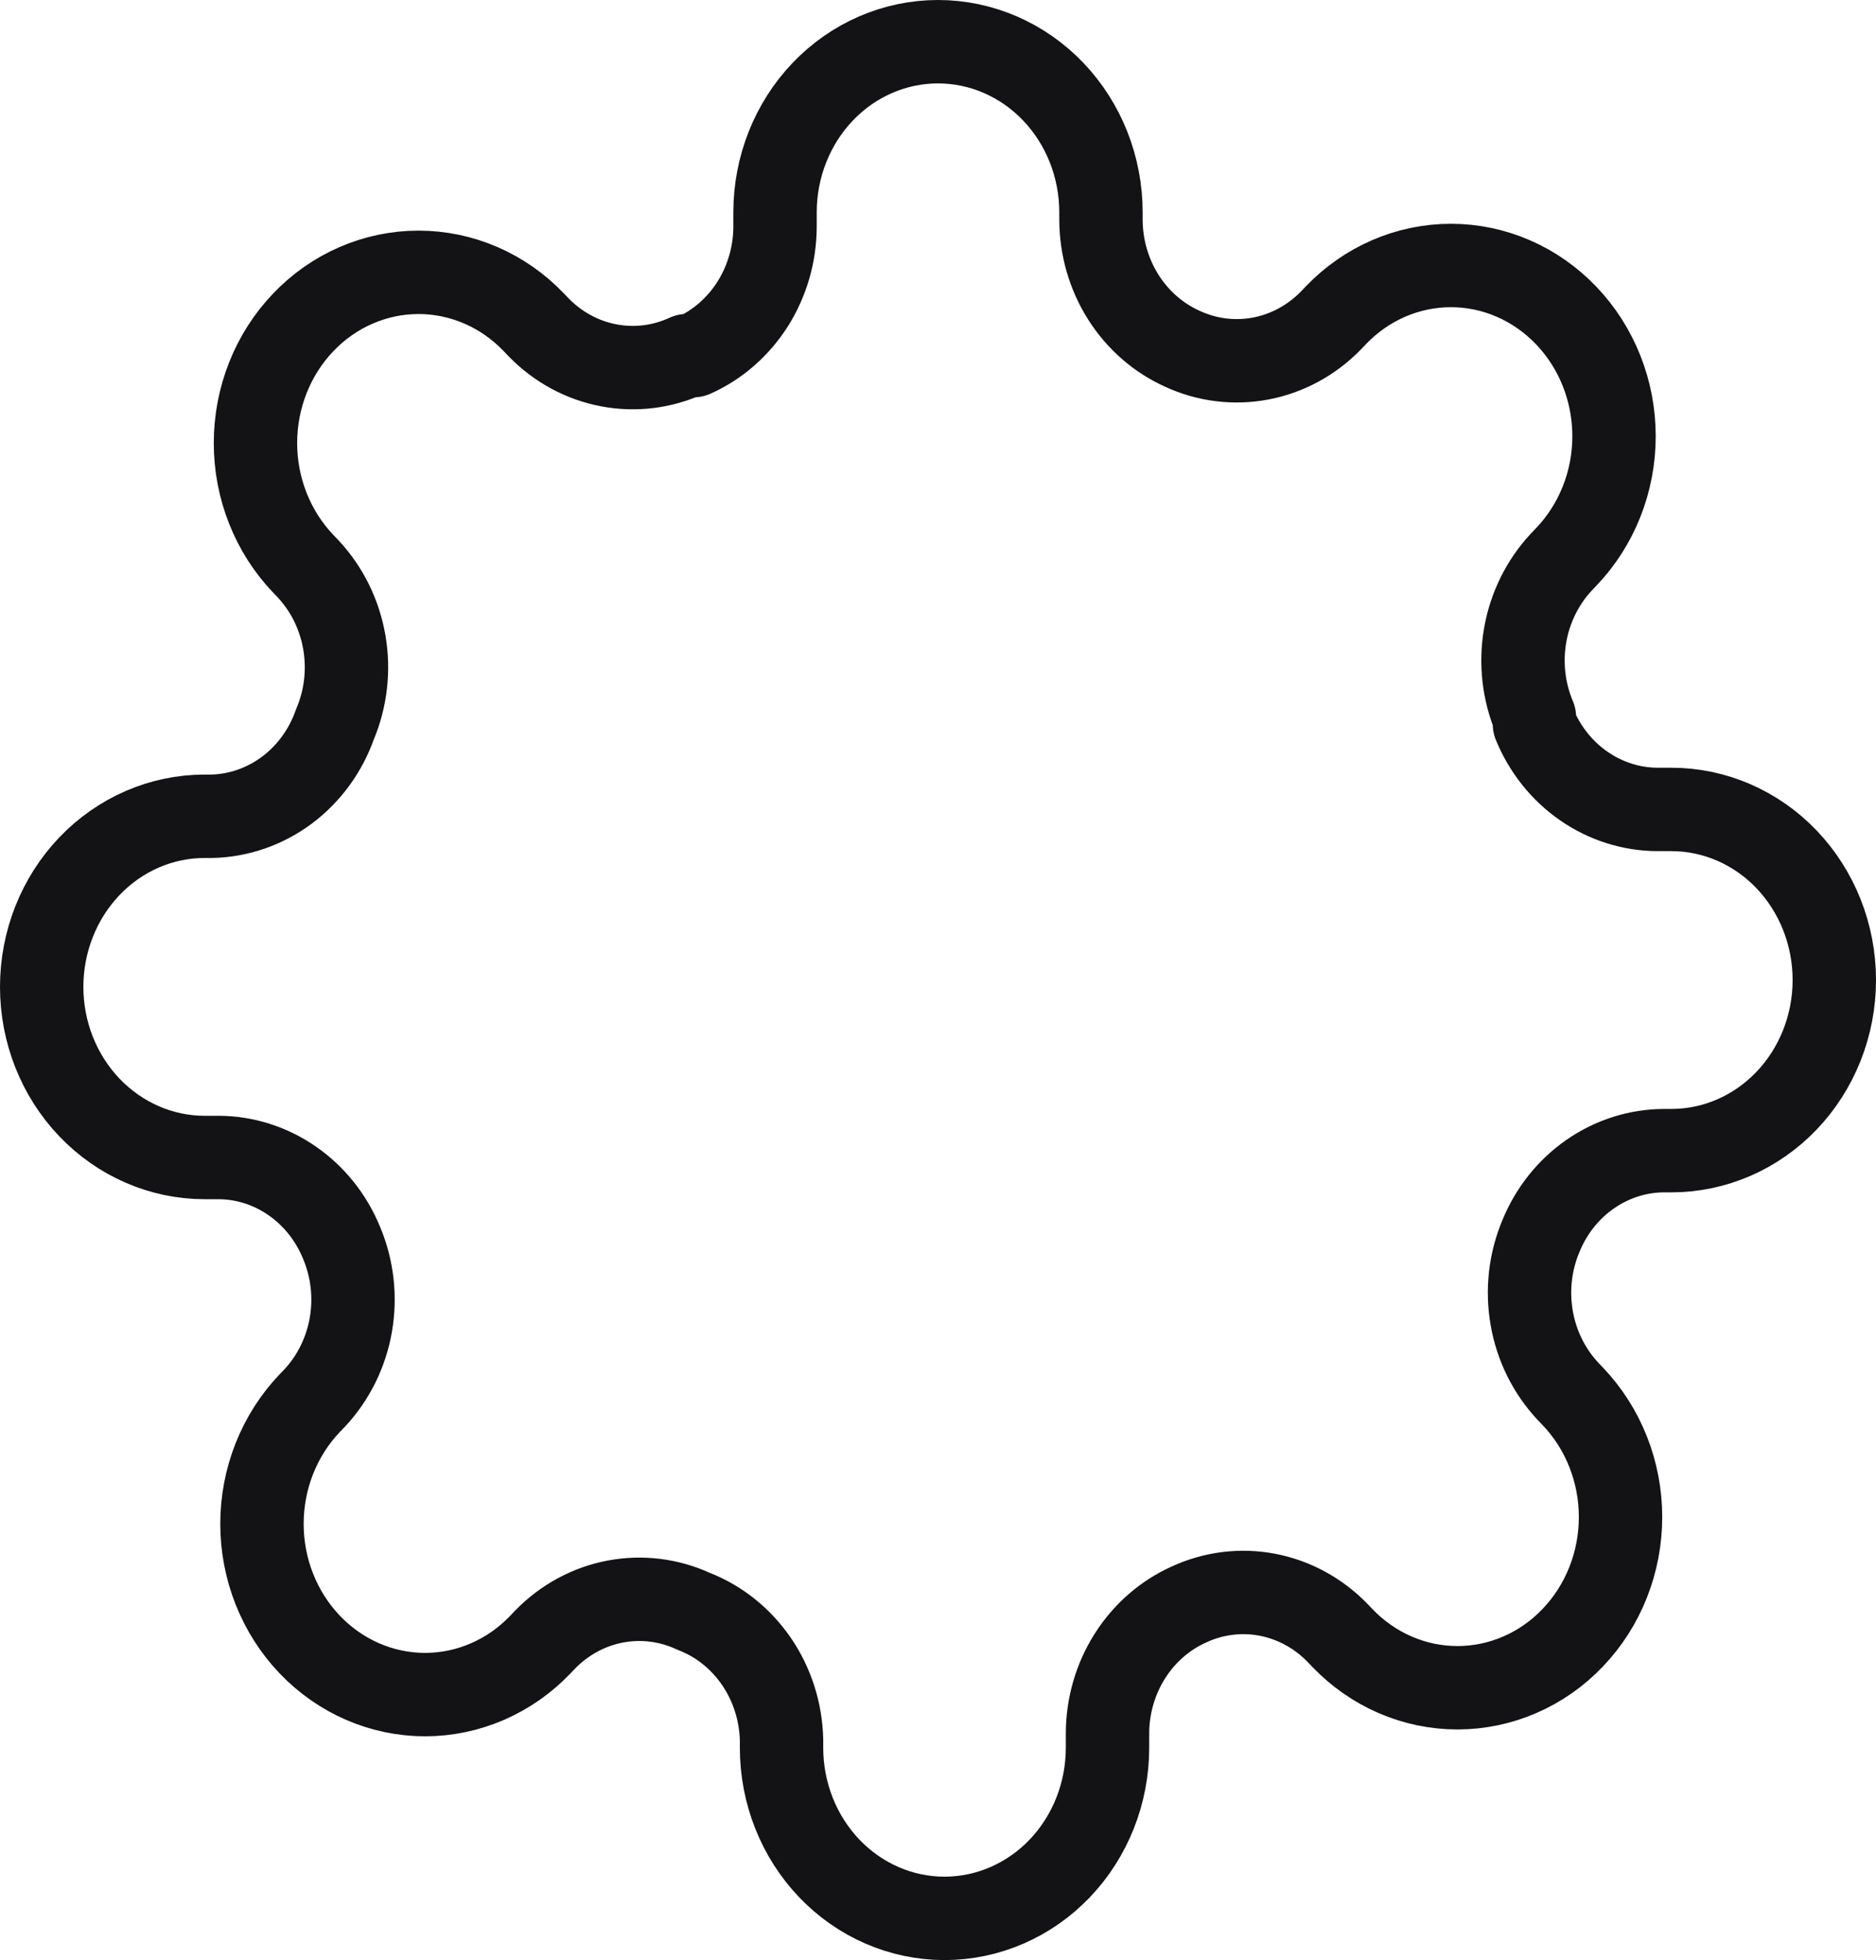 <svg width="45" height="47" viewBox="0 0 45 47" fill="none" xmlns="http://www.w3.org/2000/svg">
<path d="M36.964 29.636C36.703 30.253 36.626 30.938 36.741 31.601C36.856 32.265 37.158 32.877 37.609 33.359L37.726 33.482C38.089 33.862 38.378 34.313 38.574 34.81C38.771 35.306 38.872 35.839 38.872 36.376C38.872 36.914 38.771 37.446 38.574 37.943C38.378 38.439 38.089 38.891 37.726 39.27C37.363 39.651 36.932 39.953 36.457 40.158C35.983 40.364 35.474 40.47 34.96 40.47C34.447 40.47 33.938 40.364 33.463 40.158C32.989 39.953 32.558 39.651 32.194 39.27L32.077 39.148C31.617 38.676 31.032 38.36 30.398 38.239C29.764 38.119 29.11 38.2 28.52 38.473C27.942 38.732 27.449 39.163 27.102 39.711C26.754 40.26 26.568 40.903 26.566 41.561V41.909C26.566 42.994 26.154 44.035 25.421 44.802C24.687 45.569 23.693 46 22.656 46C21.62 46 20.625 45.569 19.892 44.802C19.159 44.035 18.747 42.994 18.747 41.909V41.725C18.732 41.048 18.523 40.391 18.146 39.84C17.77 39.29 17.244 38.87 16.636 38.636C16.047 38.364 15.393 38.283 14.759 38.403C14.125 38.523 13.54 38.84 13.079 39.311L12.962 39.434C12.599 39.815 12.168 40.116 11.693 40.322C11.219 40.528 10.71 40.634 10.196 40.634C9.682 40.634 9.174 40.528 8.699 40.322C8.225 40.116 7.793 39.815 7.43 39.434C7.067 39.054 6.779 38.603 6.582 38.106C6.385 37.61 6.284 37.077 6.284 36.54C6.284 36.002 6.385 35.47 6.582 34.973C6.779 34.477 7.067 34.025 7.43 33.645L7.548 33.523C7.998 33.041 8.301 32.428 8.416 31.765C8.531 31.101 8.453 30.417 8.193 29.8C7.945 29.195 7.534 28.679 7.009 28.316C6.485 27.952 5.87 27.757 5.241 27.755H4.909C3.872 27.755 2.878 27.323 2.145 26.556C1.412 25.789 1 24.749 1 23.664C1 22.579 1.412 21.538 2.145 20.771C2.878 20.004 3.872 19.573 4.909 19.573H5.085C5.732 19.557 6.359 19.338 6.886 18.944C7.412 18.55 7.813 17.999 8.036 17.364C8.297 16.747 8.374 16.062 8.259 15.399C8.144 14.735 7.842 14.123 7.391 13.641L7.274 13.518C6.911 13.138 6.622 12.687 6.426 12.19C6.229 11.694 6.128 11.162 6.128 10.624C6.128 10.086 6.229 9.554 6.426 9.057C6.622 8.561 6.911 8.109 7.274 7.73C7.637 7.349 8.068 7.047 8.543 6.842C9.017 6.636 9.526 6.53 10.04 6.53C10.553 6.53 11.062 6.636 11.537 6.842C12.011 7.047 12.442 7.349 12.806 7.73L12.923 7.852C13.383 8.324 13.968 8.64 14.602 8.76C15.236 8.881 15.89 8.8 16.48 8.527H16.636C17.215 8.268 17.707 7.837 18.055 7.289C18.402 6.74 18.588 6.097 18.591 5.439V5.091C18.591 4.006 19.003 2.965 19.736 2.198C20.469 1.431 21.463 1 22.5 1C23.537 1 24.531 1.431 25.264 2.198C25.997 2.965 26.409 4.006 26.409 5.091V5.275C26.412 5.933 26.598 6.576 26.945 7.125C27.293 7.674 27.785 8.104 28.364 8.364C28.953 8.636 29.607 8.717 30.241 8.597C30.875 8.477 31.46 8.16 31.921 7.689L32.038 7.566C32.401 7.186 32.832 6.884 33.307 6.678C33.782 6.472 34.29 6.366 34.804 6.366C35.318 6.366 35.826 6.472 36.301 6.678C36.775 6.884 37.206 7.186 37.569 7.566C37.933 7.946 38.221 8.397 38.418 8.894C38.615 9.39 38.716 9.923 38.716 10.46C38.716 10.998 38.615 11.53 38.418 12.027C38.221 12.523 37.933 12.975 37.569 13.354L37.452 13.477C37.002 13.959 36.699 14.572 36.584 15.235C36.469 15.899 36.547 16.583 36.807 17.2V17.364C37.055 17.969 37.466 18.485 37.991 18.848C38.515 19.211 39.13 19.407 39.759 19.409H40.091C41.128 19.409 42.122 19.84 42.855 20.607C43.588 21.375 44 22.415 44 23.5C44 24.585 43.588 25.625 42.855 26.393C42.122 27.16 41.128 27.591 40.091 27.591H39.915C39.286 27.593 38.672 27.789 38.147 28.152C37.623 28.515 37.211 29.031 36.964 29.636Z" stroke="#131215" stroke-width="2" stroke-linecap="round" stroke-linejoin="round"/>
</svg>
